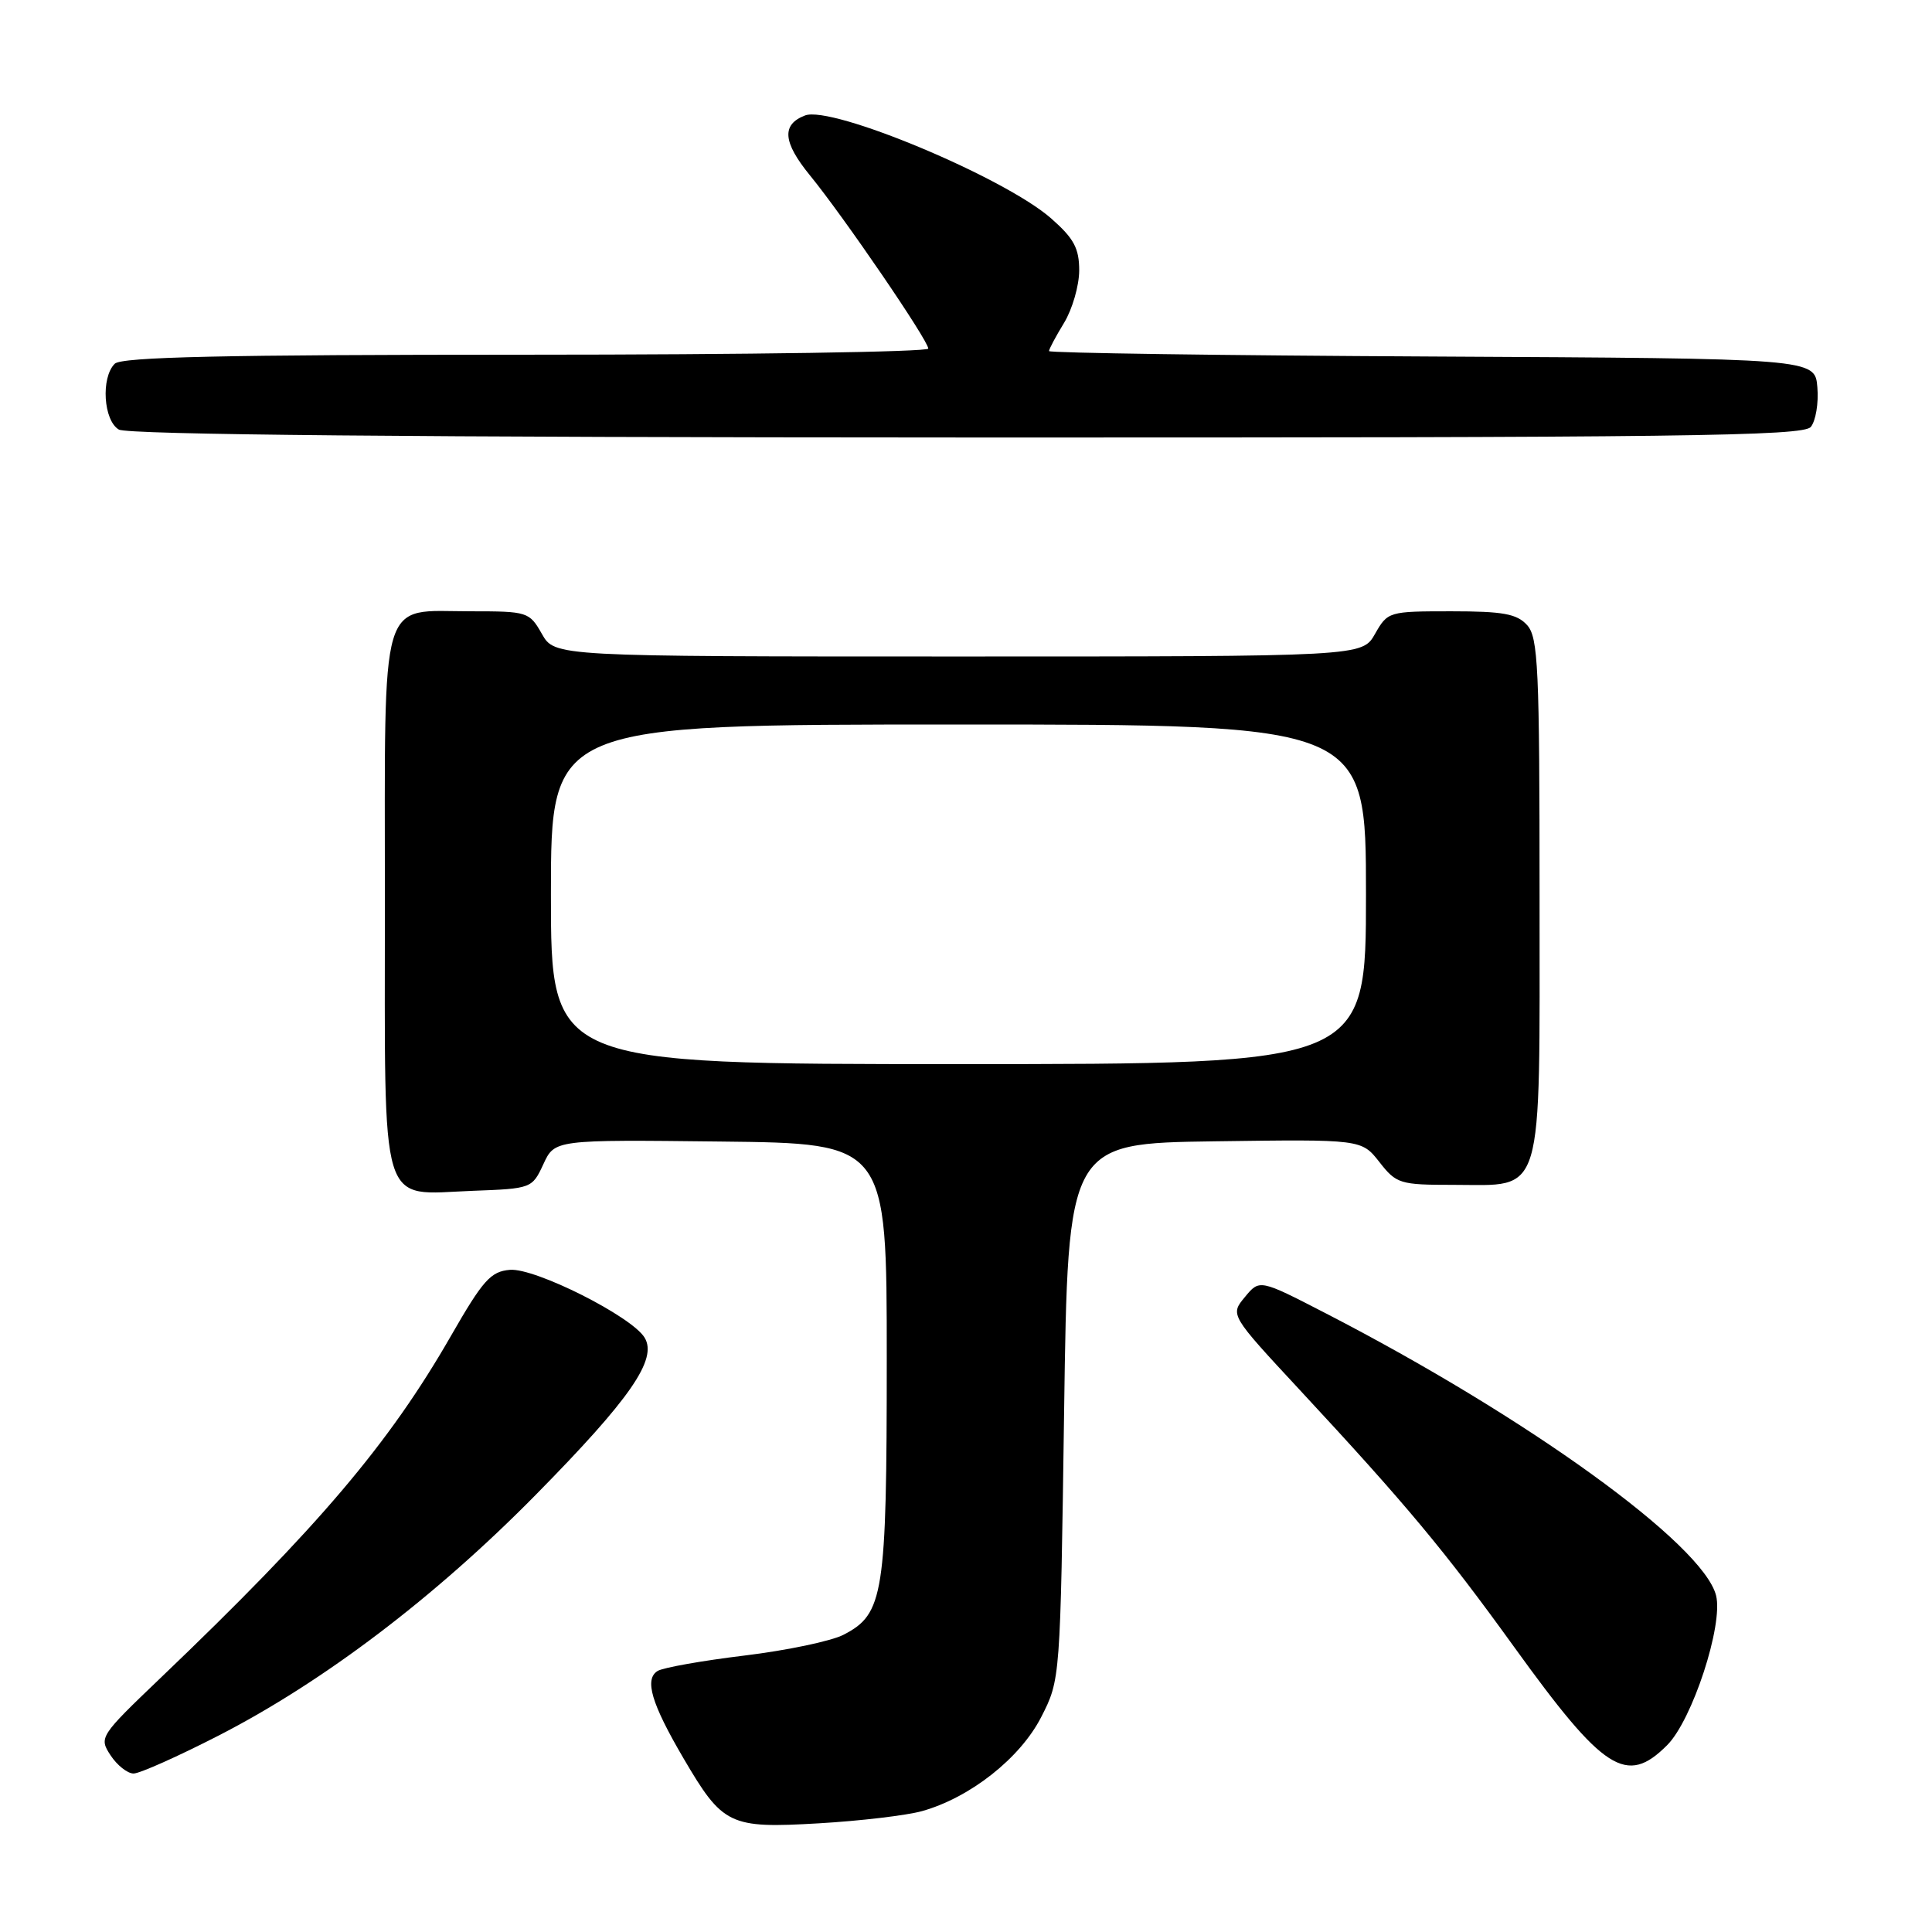 <?xml version="1.0" encoding="UTF-8" standalone="no"?>
<!DOCTYPE svg PUBLIC "-//W3C//DTD SVG 1.1//EN" "http://www.w3.org/Graphics/SVG/1.1/DTD/svg11.dtd" >
<svg xmlns="http://www.w3.org/2000/svg" xmlns:xlink="http://www.w3.org/1999/xlink" version="1.1" viewBox="0 0 256 256">
 <g >
 <path fill="currentColor"
d=" M 122.18 239.98 C 128.56 238.19 135.18 232.96 137.96 227.53 C 140.50 222.56 140.50 222.56 141.00 187.03 C 141.50 151.50 141.50 151.50 160.96 151.23 C 180.41 150.96 180.41 150.96 182.78 153.98 C 185.03 156.86 185.50 157.00 192.57 157.00 C 204.72 157.00 204.00 159.40 204.00 118.83 C 204.00 88.44 203.82 84.46 202.35 82.83 C 200.99 81.33 199.16 81.00 192.30 81.00 C 184.02 81.00 183.88 81.04 182.20 83.99 C 180.50 86.99 180.50 86.99 127.00 86.99 C 73.50 86.99 73.50 86.99 71.80 83.99 C 70.14 81.07 69.90 81.00 62.38 81.00 C 50.14 81.00 51.00 78.09 51.00 119.50 C 51.00 161.14 50.13 158.26 62.63 157.79 C 70.42 157.50 70.51 157.47 72.00 154.26 C 73.50 151.01 73.50 151.01 95.50 151.26 C 117.50 151.50 117.50 151.50 117.50 180.00 C 117.50 211.33 117.10 213.86 111.78 216.61 C 110.17 217.45 104.25 218.69 98.64 219.37 C 93.03 220.05 87.86 220.97 87.14 221.41 C 85.36 222.51 86.31 225.71 90.53 232.92 C 95.78 241.88 96.63 242.29 108.50 241.60 C 114.00 241.28 120.15 240.55 122.18 239.98 Z  M 28.99 229.96 C 42.91 222.81 57.66 211.61 71.00 198.06 C 83.51 185.36 87.16 180.10 85.41 177.24 C 83.71 174.43 70.89 167.98 67.57 168.26 C 65.02 168.47 64.00 169.62 59.76 177.00 C 51.55 191.31 42.18 202.35 21.27 222.34 C 13.21 230.05 13.10 230.22 14.65 232.59 C 15.52 233.91 16.89 235.00 17.70 235.00 C 18.51 235.00 23.59 232.73 28.99 229.96 Z  M 220.90 231.25 C 224.24 227.92 228.36 215.30 227.39 211.42 C 225.69 204.63 202.45 187.83 175.63 174.00 C 166.90 169.50 166.90 169.50 164.95 171.87 C 162.99 174.23 162.99 174.23 172.25 184.20 C 186.32 199.35 191.40 205.44 200.60 218.19 C 212.53 234.73 215.51 236.64 220.90 231.25 Z  M 239.94 56.57 C 240.59 55.78 240.99 53.42 240.81 51.32 C 240.50 47.50 240.50 47.50 189.75 47.24 C 161.84 47.10 139.00 46.77 139.00 46.52 C 139.00 46.26 139.90 44.57 141.00 42.77 C 142.09 40.97 142.99 37.86 143.00 35.85 C 143.00 32.89 142.30 31.59 139.27 28.93 C 133.08 23.50 110.21 13.94 106.67 15.30 C 103.54 16.50 103.73 18.83 107.31 23.22 C 111.76 28.66 123.00 45.11 123.00 46.19 C 123.00 46.63 99.02 47.00 69.70 47.00 C 29.58 47.00 16.10 47.30 15.20 48.20 C 13.35 50.05 13.71 55.73 15.75 56.92 C 16.91 57.60 54.85 57.95 128.13 57.97 C 222.87 58.00 238.93 57.79 239.94 56.57 Z  M 73.00 118.50 C 73.00 96.00 73.00 96.00 127.00 96.00 C 181.00 96.00 181.00 96.00 181.00 118.50 C 181.00 141.00 181.00 141.00 127.00 141.00 C 73.00 141.00 73.00 141.00 73.00 118.50 Z "/>
</g>
</svg>